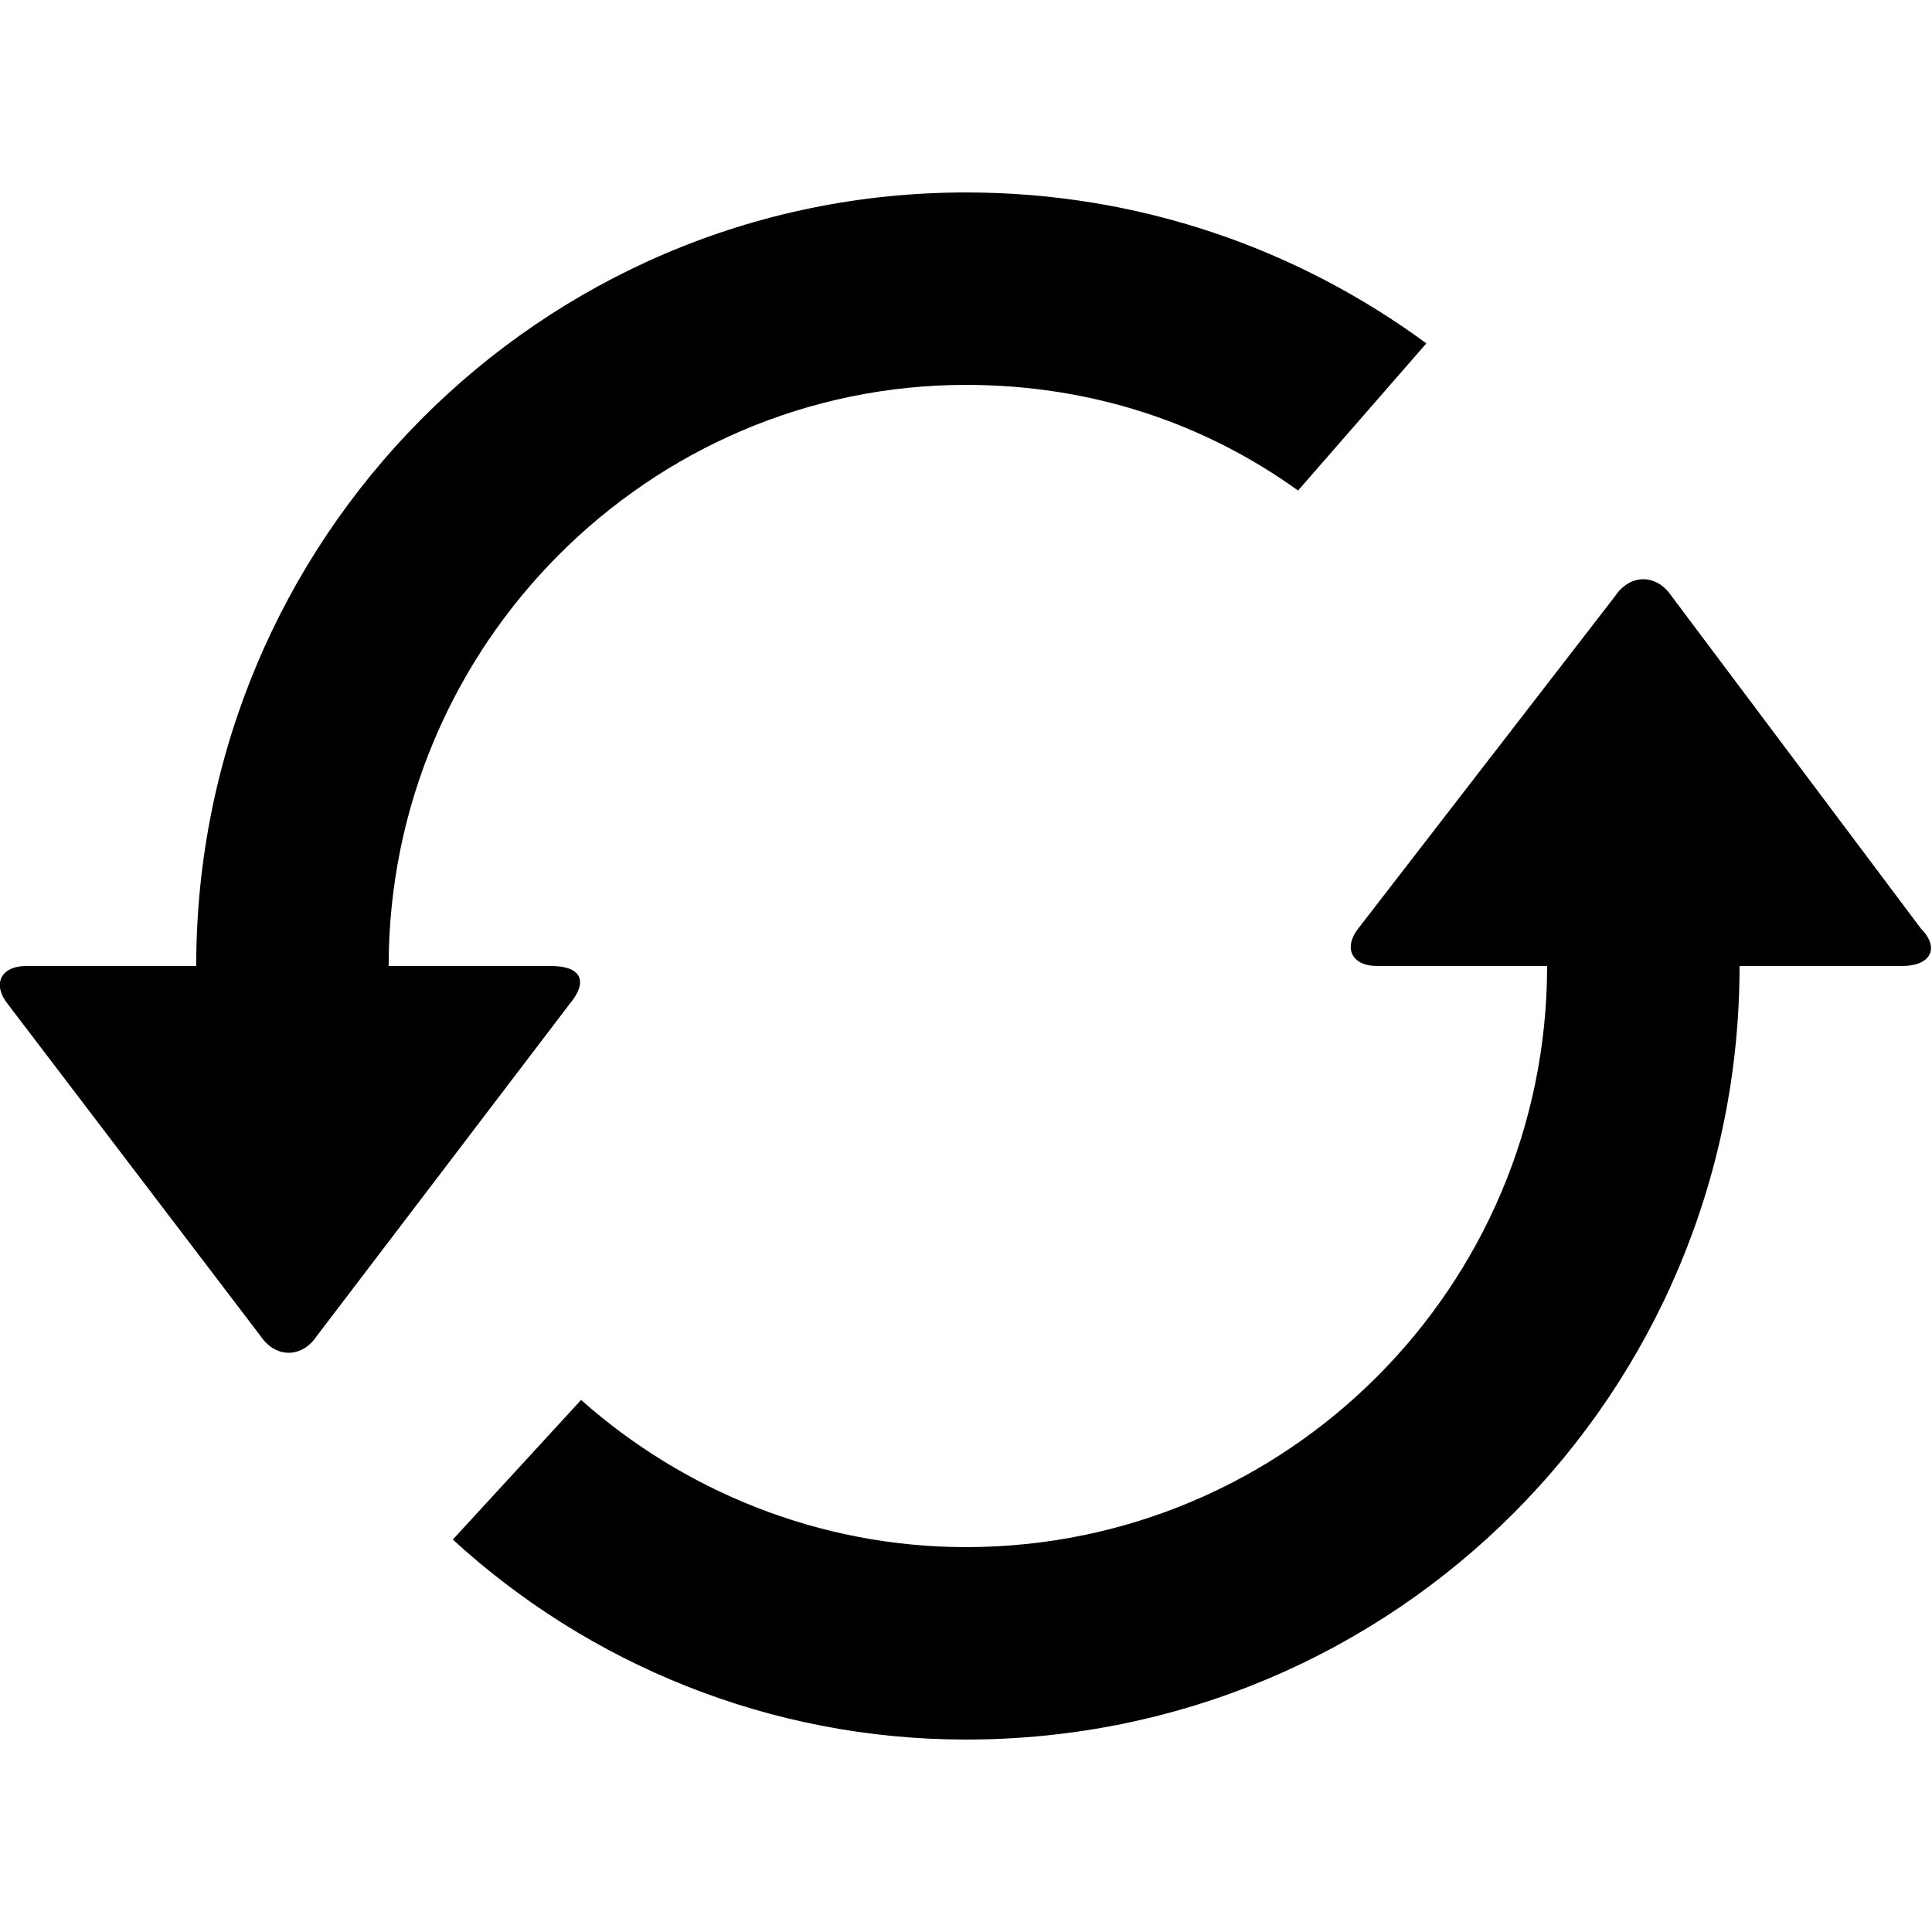 <svg viewBox="0 0 512 512" width="32" height="32">
  <path d="M461 256c0 113-91 205-205 205-52 0-100-20-136-53l34-37c27 24 63 39 102 39 85 0 154-69 154-154l-45 0c-7 0-9-5-5-10l68-88c4-6 11-6 15 0l66 88c5 5 3 10-5 10z m-409 0c0-113 91-205 204-205 46 0 88 15 122 40l-34 39c-25-18-55-28-88-28-84 0-153 69-153 154l43 0c8 0 10 4 5 10l-67 88c-4 6-11 6-15 0l-67-88c-4-5-2-10 5-10z"/>
</svg>